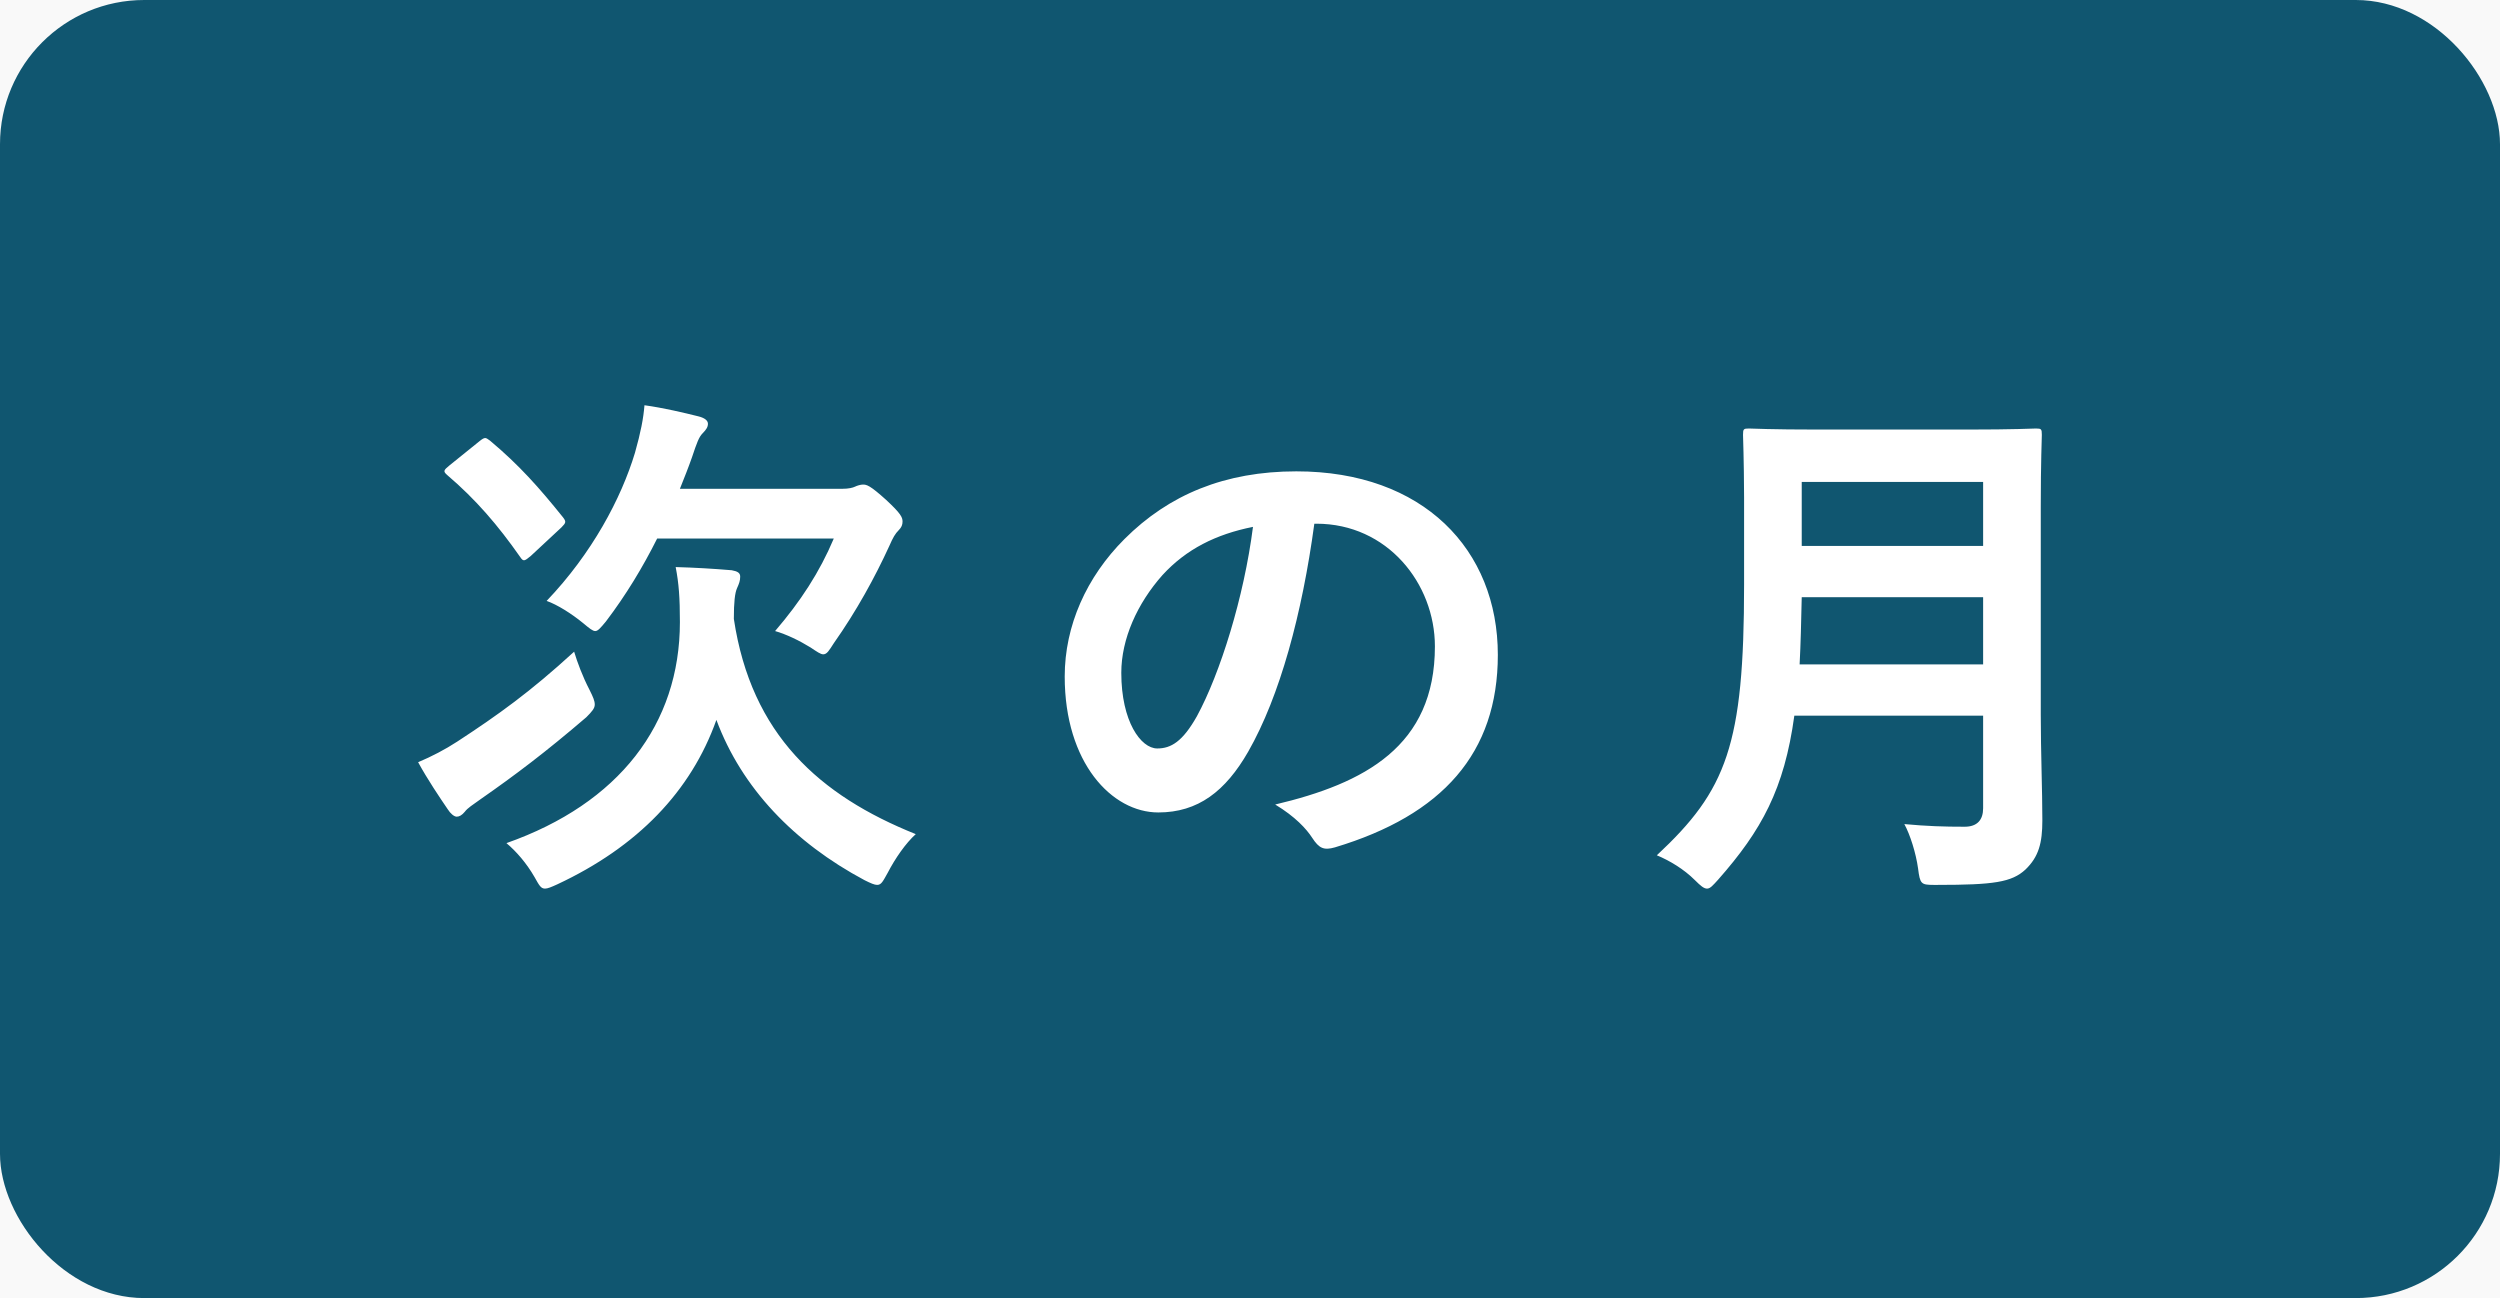<?xml version="1.0" encoding="UTF-8"?>
<svg width="52px" height="27px" viewBox="0 0 52 27" version="1.1" xmlns="http://www.w3.org/2000/svg" xmlns:xlink="http://www.w3.org/1999/xlink">
    <!-- Generator: Sketch 61 (89581) - https://sketch.com -->
    <title>Group 36</title>
    <desc>Created with Sketch.</desc>
    <g id="Page-1" stroke="none" stroke-width="1" fill="none" fill-rule="evenodd">
        <g id="access" transform="translate(-1314, -2185)">
            <rect fill="#F9F9F9" x="0" y="0" width="1440" height="3985"></rect>
            <g id="Group-36" transform="translate(1313.457, 2185)">
                <rect id="Rectangle" fill="#105670" x="0.543" y="0" width="52" height="27" rx="3"></rect>
                <path d="M17.666,13.61 C17.743,13.61 17.787,13.533 17.886,13.379 C18.359,12.708 18.744,12.004 19.041,11.355 C19.118,11.179 19.162,11.102 19.239,11.025 C19.294,10.97 19.316,10.915 19.316,10.849 C19.316,10.761 19.283,10.684 18.975,10.398 C18.634,10.09 18.568,10.079 18.491,10.079 C18.447,10.079 18.37,10.101 18.326,10.123 C18.282,10.145 18.194,10.167 18.062,10.167 L14.685,10.167 C14.773,9.947 14.861,9.727 14.938,9.507 C15.037,9.21 15.081,9.089 15.158,9.012 C15.235,8.935 15.268,8.88 15.268,8.814 C15.268,8.748 15.202,8.693 15.07,8.66 C14.762,8.583 14.344,8.484 13.948,8.429 C13.926,8.704 13.871,8.99 13.75,9.419 C13.464,10.365 12.859,11.509 11.913,12.499 C12.133,12.576 12.43,12.763 12.672,12.961 C12.804,13.071 12.87,13.126 12.925,13.126 C12.98,13.126 13.035,13.06 13.145,12.928 C13.563,12.378 13.915,11.795 14.212,11.201 L17.886,11.201 C17.589,11.905 17.193,12.51 16.665,13.126 C16.896,13.192 17.171,13.324 17.402,13.467 C17.534,13.555 17.611,13.61 17.666,13.61 Z M11.583,11.564 L12.221,10.97 C12.32,10.871 12.32,10.849 12.254,10.761 C11.759,10.145 11.341,9.672 10.736,9.166 C10.692,9.133 10.659,9.111 10.637,9.111 C10.604,9.111 10.571,9.133 10.516,9.177 L9.889,9.683 C9.768,9.782 9.757,9.804 9.845,9.881 C10.439,10.387 10.901,10.926 11.363,11.586 C11.429,11.685 11.451,11.674 11.583,11.564 Z M11.88,18.483 C11.935,18.483 12.012,18.45 12.133,18.395 C13.805,17.614 14.916,16.459 15.444,14.974 C15.972,16.393 17.061,17.526 18.524,18.307 C18.656,18.373 18.733,18.406 18.788,18.406 C18.876,18.406 18.909,18.329 19.008,18.153 C19.162,17.856 19.382,17.537 19.591,17.35 C17.589,16.547 16.17,15.282 15.807,12.873 C15.807,12.521 15.829,12.334 15.873,12.235 C15.917,12.136 15.939,12.081 15.939,11.993 C15.939,11.916 15.884,11.883 15.763,11.861 C15.367,11.828 14.993,11.806 14.597,11.795 C14.663,12.136 14.685,12.433 14.685,12.939 C14.685,15.062 13.42,16.712 11.077,17.537 C11.286,17.713 11.495,17.955 11.66,18.241 C11.759,18.417 11.792,18.483 11.88,18.483 Z M10.043,16.987 C10.098,16.987 10.153,16.954 10.208,16.888 C10.274,16.8 10.373,16.745 10.538,16.624 C11.264,16.118 11.891,15.645 12.738,14.919 C12.859,14.798 12.914,14.732 12.914,14.655 C12.914,14.578 12.881,14.501 12.804,14.347 C12.661,14.072 12.551,13.775 12.485,13.555 C11.572,14.391 10.912,14.864 10.054,15.425 C9.801,15.59 9.526,15.733 9.24,15.854 C9.438,16.217 9.691,16.591 9.856,16.833 C9.911,16.921 9.988,16.987 10.043,16.987 Z M28.31,17.625 C30.543,16.954 31.698,15.667 31.698,13.621 C31.698,11.432 30.147,9.804 27.507,9.804 C26.022,9.804 24.856,10.288 23.932,11.212 C23.14,12.004 22.689,13.016 22.689,14.072 C22.689,15.865 23.668,16.899 24.636,16.899 C25.461,16.899 26.033,16.459 26.506,15.634 C27.166,14.479 27.628,12.763 27.881,10.893 L27.925,10.893 C29.399,10.893 30.389,12.136 30.389,13.445 C30.389,15.524 28.926,16.294 27.067,16.734 C27.485,16.987 27.716,17.24 27.837,17.427 C27.98,17.647 28.079,17.691 28.31,17.625 Z M24.614,15.568 C24.273,15.568 23.866,15.007 23.866,13.995 C23.866,13.291 24.196,12.554 24.724,11.96 C25.219,11.421 25.835,11.113 26.605,10.959 C26.418,12.422 25.923,14.006 25.439,14.897 C25.142,15.425 24.9,15.568 24.614,15.568 Z M36.05,18.483 C36.116,18.483 36.171,18.417 36.281,18.296 C37.183,17.273 37.656,16.415 37.865,14.886 L41.792,14.886 L41.792,16.811 C41.792,17.053 41.671,17.196 41.407,17.196 C40.978,17.196 40.626,17.185 40.153,17.141 C40.274,17.361 40.395,17.746 40.439,18.065 C40.479,18.385 40.501,18.405 40.761,18.406 L40.846,18.406 C42.012,18.406 42.386,18.351 42.672,18.087 C42.947,17.823 43.024,17.537 43.024,17.064 C43.024,16.459 42.991,15.623 42.991,14.864 L42.991,10.541 C42.991,9.606 43.013,9.111 43.013,9.045 C43.013,8.924 43.002,8.913 42.892,8.913 C42.815,8.913 42.463,8.935 41.44,8.935 L38.382,8.935 C37.359,8.935 36.996,8.913 36.919,8.913 C36.809,8.913 36.798,8.924 36.798,9.045 C36.798,9.106 36.817,9.537 36.82,10.347 L36.82,12.158 C36.82,15.502 36.457,16.437 35.005,17.79 C35.269,17.9 35.566,18.076 35.797,18.307 C35.918,18.428 35.984,18.483 36.05,18.483 Z M41.792,11.355 L38.019,11.355 L38.019,10.024 L41.792,10.024 L41.792,11.355 Z M41.792,13.819 L37.975,13.819 C37.997,13.401 38.008,12.939 38.019,12.422 L41.792,12.422 L41.792,13.819 Z" id="次の月" fill="#FFFFFF" fill-rule="nonzero"></path>
            </g>
        </g>
    </g>
</svg>